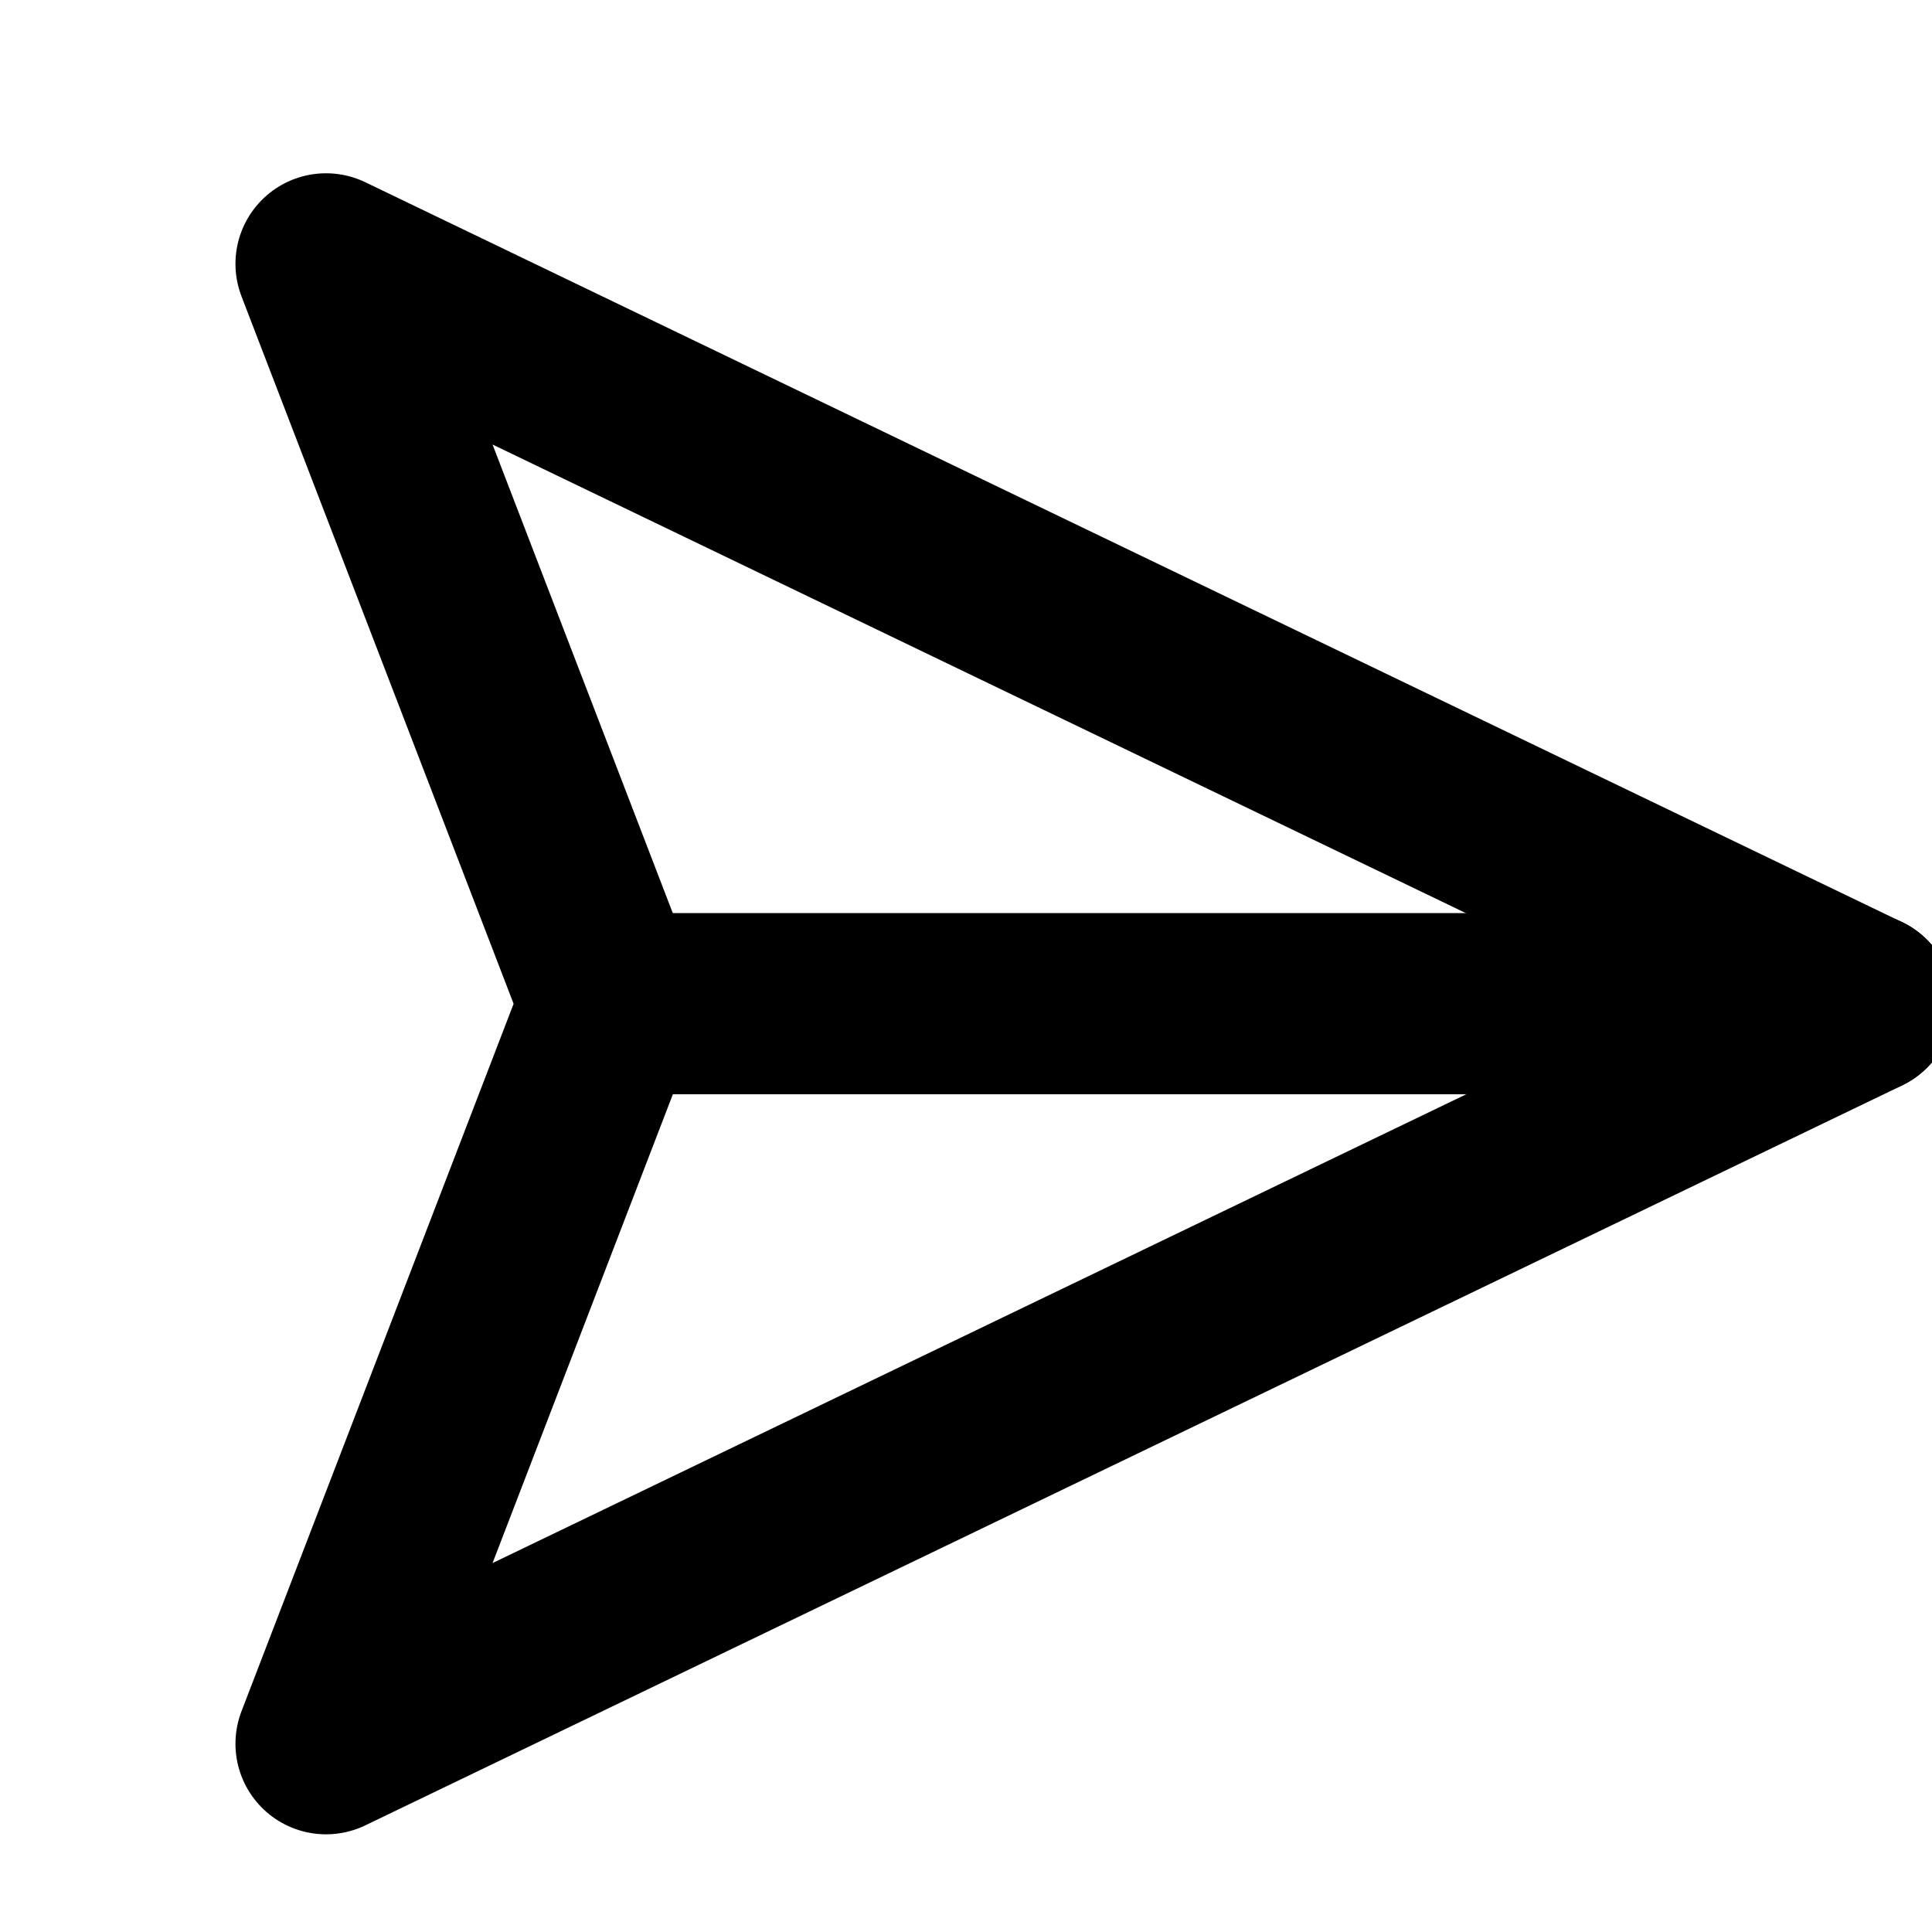 <svg width="16" height="16" viewBox="0 0 16 16" fill="none" xmlns="http://www.w3.org/2000/svg">
<g clip-path="url(#clip0_2425_63950)">
<path d="M15.428 8.312H5.057" stroke="currentColor" stroke-width="1.5" stroke-linecap="round" stroke-linejoin="round"/>
<path d="M15.428 8.313L2.7 14.441L5.057 8.313L2.7 2.185L15.428 8.313Z" stroke="currentColor" stroke-width="1.5" stroke-linecap="round" stroke-linejoin="round"/>
</g>
<defs>
<clipPath id="clip0_2425_63950">
<rect width="16" height="16" fill="currentColor" transform="translate(6 -3) rotate(45)"/>
</clipPath>
</defs>
</svg>
